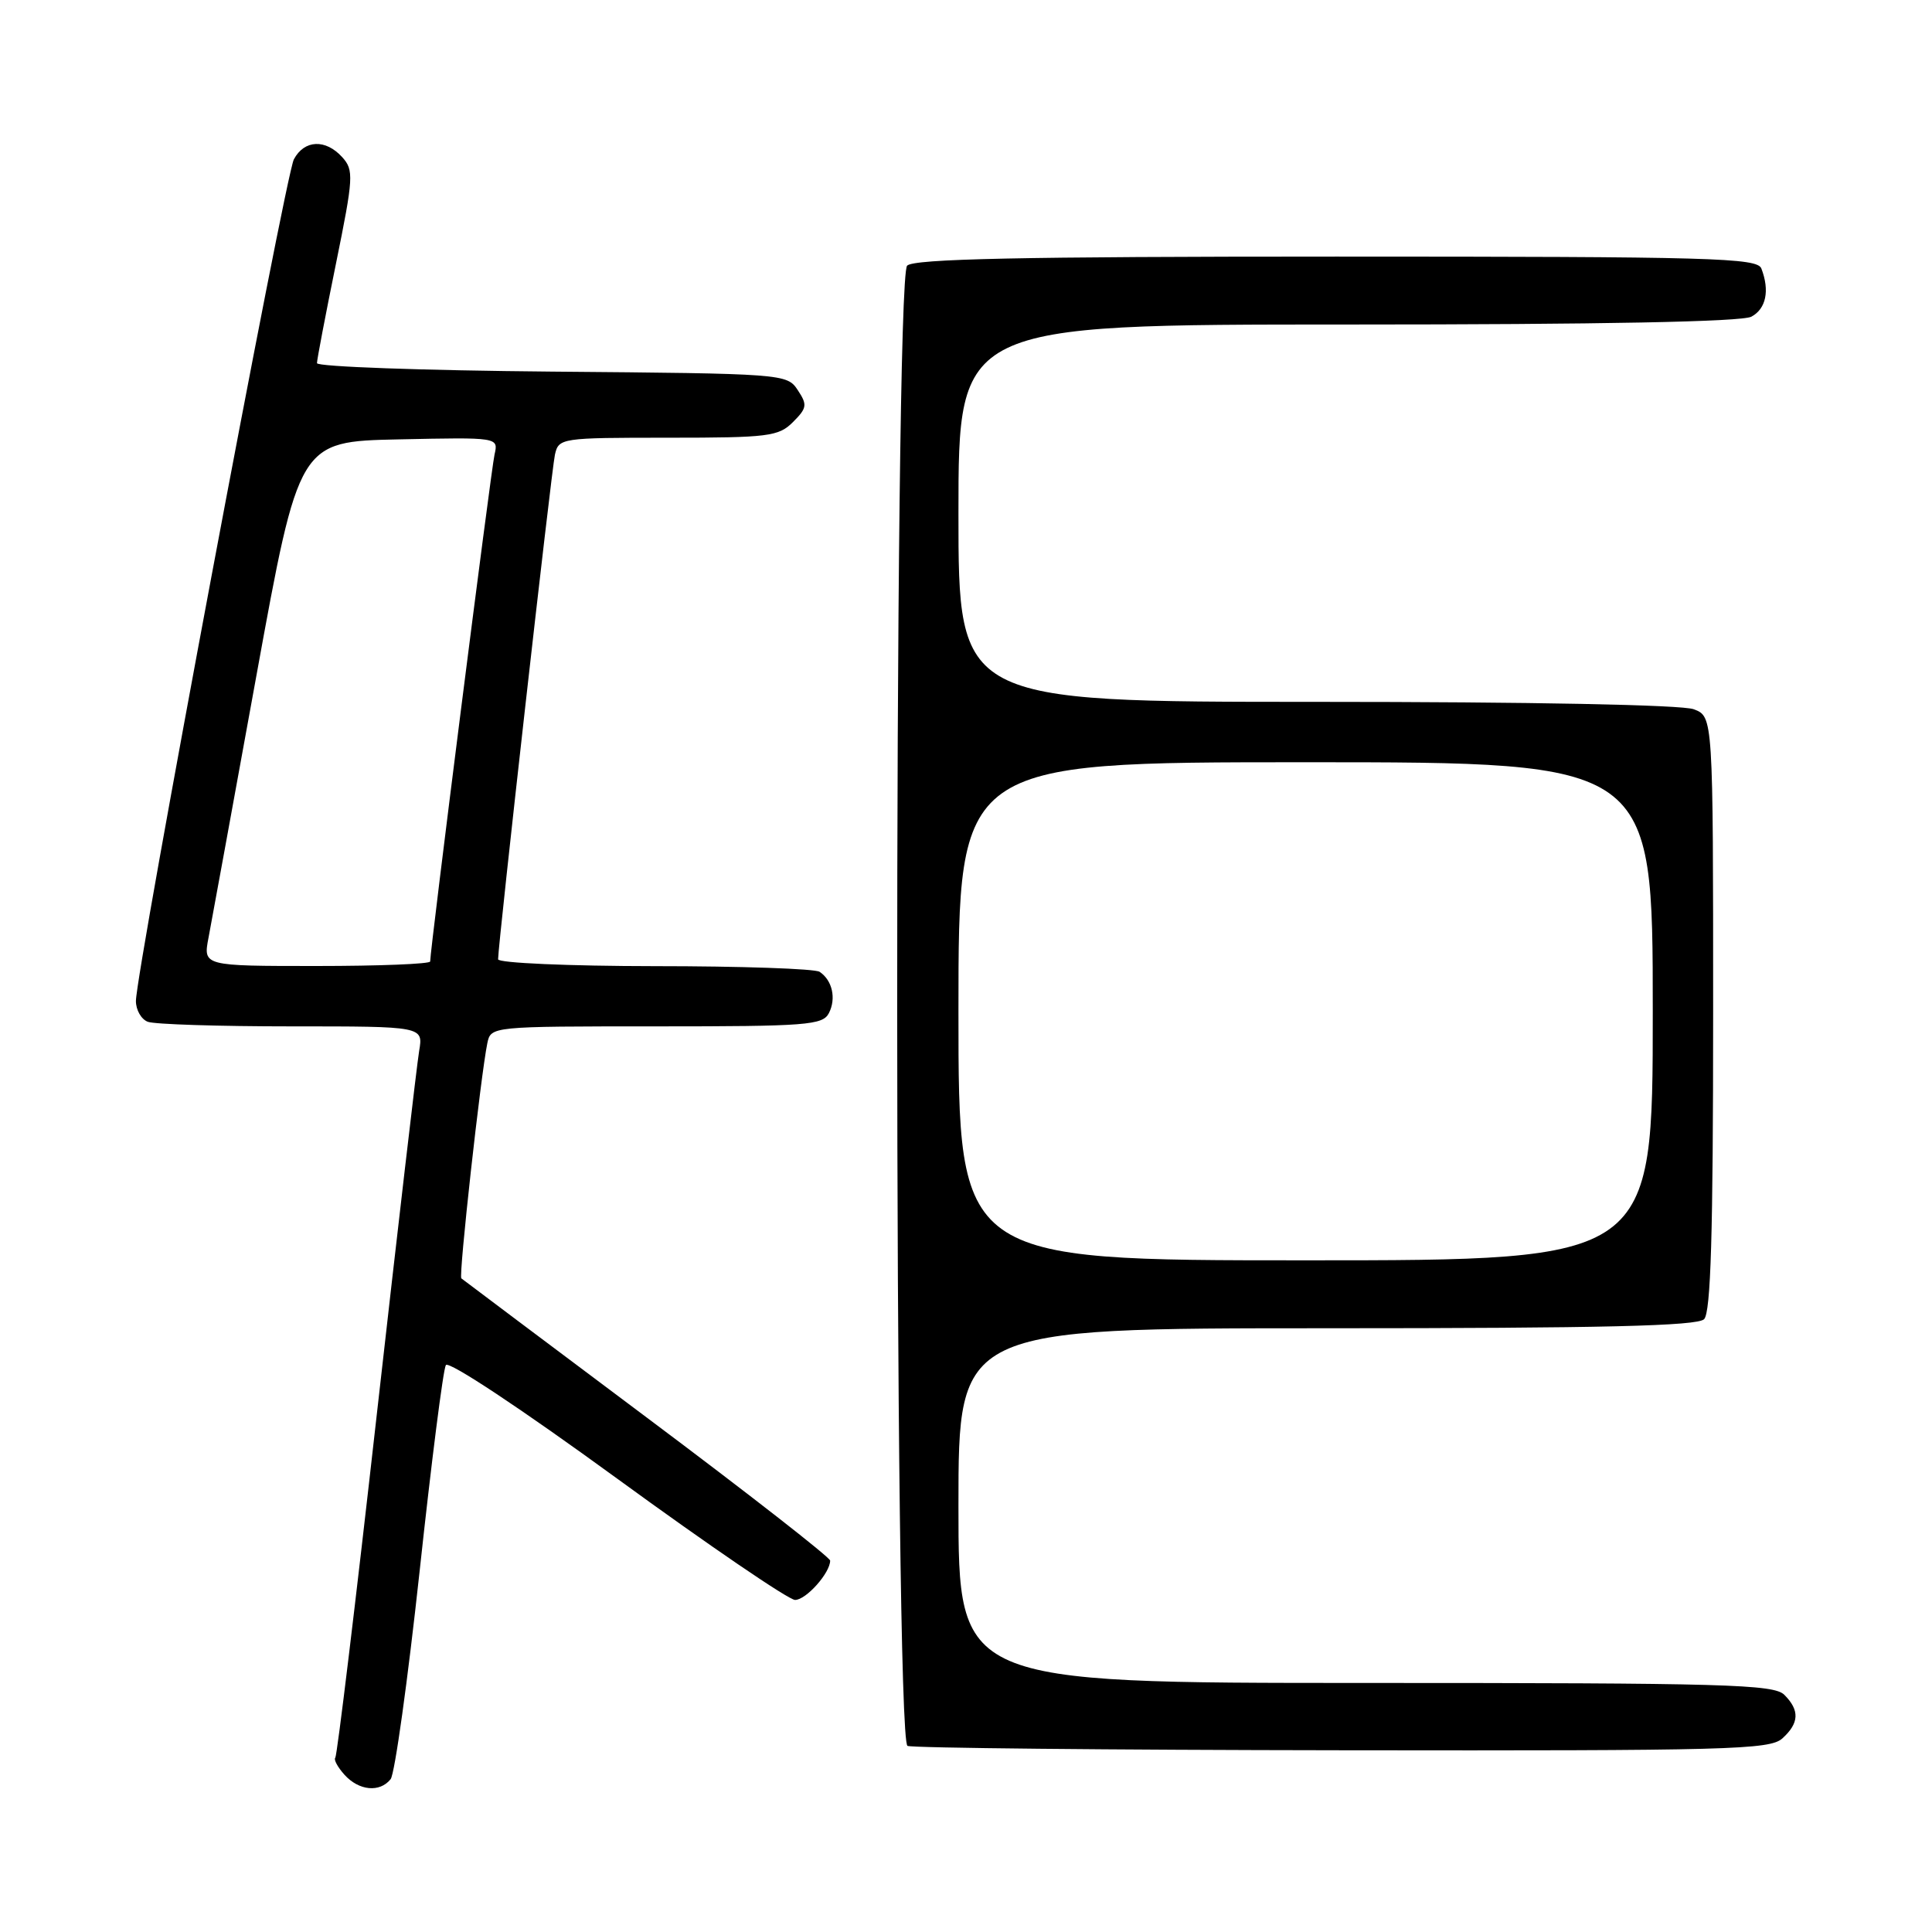 <?xml version="1.0" encoding="UTF-8" standalone="no"?>
<!DOCTYPE svg PUBLIC "-//W3C//DTD SVG 1.1//EN" "http://www.w3.org/Graphics/SVG/1.1/DTD/svg11.dtd" >
<svg xmlns="http://www.w3.org/2000/svg" xmlns:xlink="http://www.w3.org/1999/xlink" version="1.1" viewBox="0 0 256 256">
 <g >
 <path fill="currentColor"
d=" M 51.76 235.75 C 52.31 235.06 54.03 222.67 55.60 208.21 C 57.16 193.75 58.72 181.45 59.08 180.88 C 59.44 180.28 69.09 186.68 81.77 195.92 C 93.90 204.76 104.51 212.00 105.35 212.00 C 106.81 212.00 110.00 208.42 110.00 206.79 C 110.00 206.37 99.09 197.86 85.75 187.87 C 72.41 177.87 61.33 169.56 61.13 169.39 C 60.75 169.09 63.70 142.48 64.57 138.25 C 65.04 136.00 65.04 136.00 86.98 136.00 C 106.88 136.00 109.01 135.84 109.83 134.25 C 110.83 132.31 110.29 129.89 108.60 128.77 C 108.00 128.36 98.16 128.02 86.75 128.02 C 75.34 128.01 66.00 127.60 66.00 127.11 C 66.00 125.07 73.07 62.31 73.53 60.25 C 74.03 58.04 74.32 58.00 88.52 58.00 C 101.84 58.00 103.17 57.83 105.07 55.93 C 106.94 54.06 107.00 53.64 105.70 51.68 C 104.28 49.53 103.85 49.50 73.13 49.24 C 56.01 49.09 42.00 48.59 42.00 48.12 C 42.00 47.66 43.13 41.74 44.51 34.97 C 46.85 23.48 46.90 22.55 45.35 20.83 C 43.14 18.39 40.33 18.51 38.94 21.11 C 37.81 23.22 18.04 128.60 18.01 132.64 C 18.01 133.82 18.71 135.06 19.58 135.39 C 20.45 135.73 29.02 136.00 38.63 136.00 C 56.09 136.00 56.09 136.00 55.54 139.25 C 55.24 141.04 52.71 162.74 49.92 187.49 C 47.14 212.23 44.66 232.67 44.43 232.91 C 44.19 233.14 44.74 234.16 45.65 235.17 C 47.57 237.29 50.32 237.55 51.76 235.75 Z  M 236.17 230.35 C 238.41 228.32 238.49 226.63 236.43 224.57 C 235.04 223.18 228.62 223.00 180.93 223.00 C 127.00 223.00 127.00 223.00 127.00 199.50 C 127.00 176.00 127.00 176.00 175.80 176.00 C 212.42 176.00 224.90 175.70 225.80 174.80 C 226.69 173.91 227.00 163.53 227.00 134.28 C 227.00 94.95 227.00 94.95 224.43 93.98 C 222.90 93.39 202.84 93.00 174.43 93.00 C 127.00 93.00 127.00 93.00 127.00 68.00 C 127.00 43.00 127.00 43.00 178.57 43.00 C 212.20 43.00 230.80 42.64 232.07 41.96 C 234.01 40.92 234.52 38.51 233.39 35.58 C 232.85 34.17 226.96 34.00 177.09 34.00 C 135.11 34.00 121.10 34.30 120.20 35.20 C 118.41 36.99 118.46 230.62 120.25 231.34 C 120.94 231.62 146.89 231.88 177.92 231.92 C 229.09 231.99 234.51 231.85 236.17 230.35 Z  M 27.63 124.25 C 28.02 122.19 30.88 106.55 33.98 89.50 C 39.62 58.50 39.62 58.50 52.84 58.22 C 66.05 57.94 66.05 57.94 65.53 60.22 C 65.07 62.20 57.00 125.78 57.00 127.40 C 57.00 127.73 50.23 128.00 41.95 128.00 C 26.91 128.00 26.91 128.00 27.63 124.25 Z  M 127.00 134.00 C 127.00 101.00 127.00 101.00 173.00 101.00 C 219.00 101.00 219.00 101.00 219.00 134.00 C 219.00 167.00 219.00 167.00 173.00 167.00 C 127.00 167.00 127.00 167.00 127.00 134.00 Z "/>
</g>
</svg>